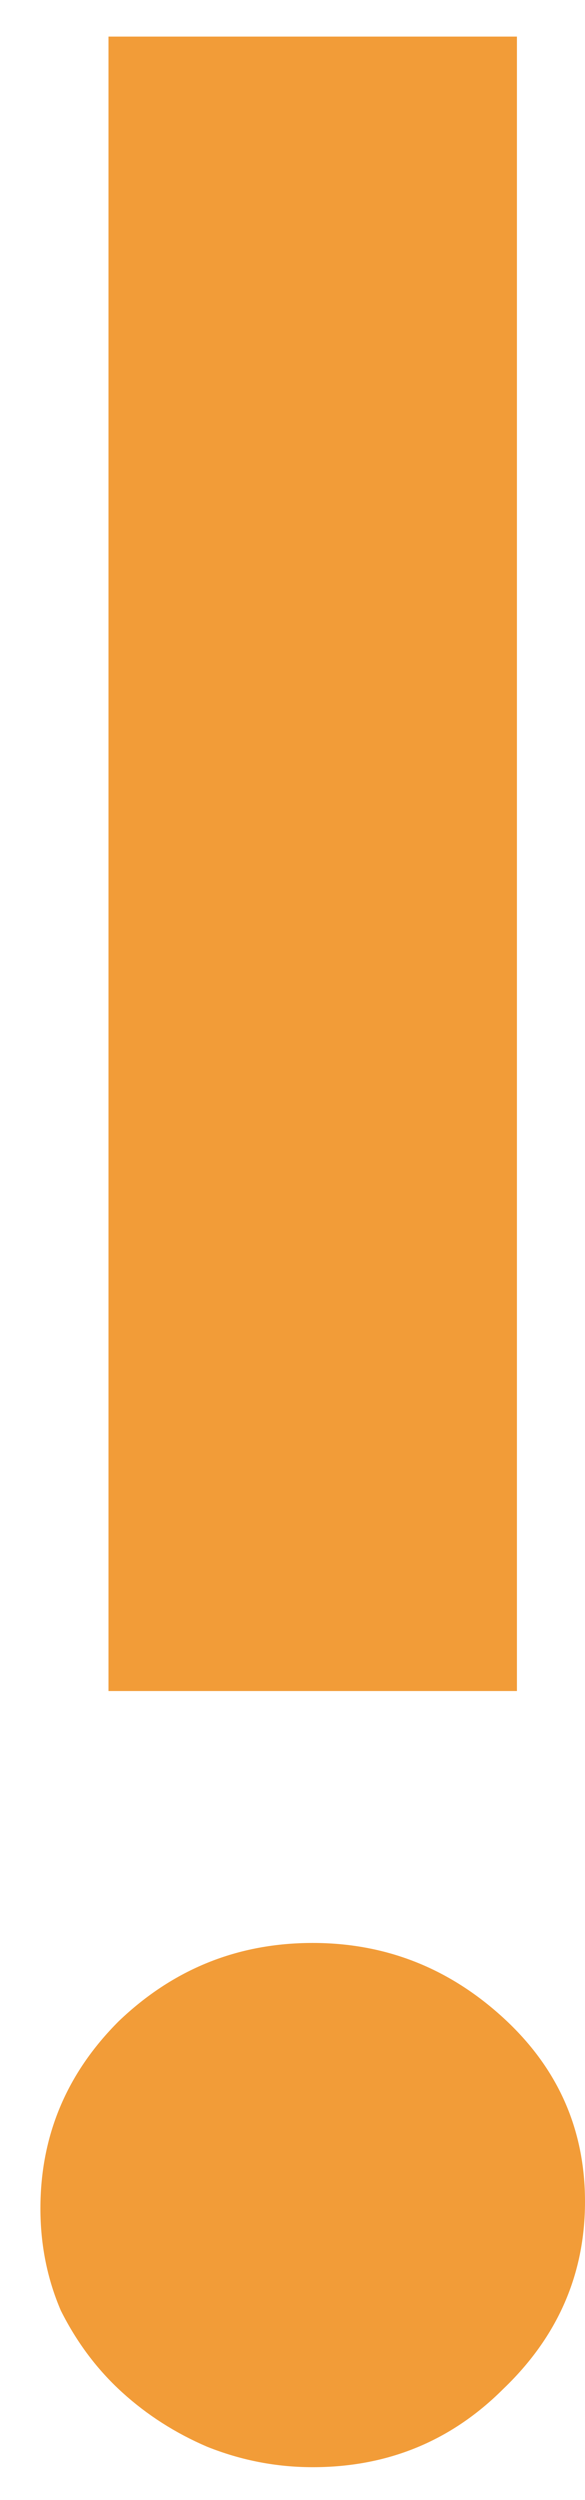 <svg width="11" height="47" viewBox="0 0 11 47" fill="none" xmlns="http://www.w3.org/2000/svg">
  <path d="M9.72 31.792H2.04V0.688H9.72V31.792ZM0.76 41.52C0.76 40.155 1.251 38.981 2.232 38C3.256 37.019 4.472 36.528 5.88 36.528C7.245 36.528 8.44 36.997 9.464 37.936C10.488 38.875 11 40.027 11 41.392C11 42.757 10.488 43.931 9.464 44.912C8.483 45.893 7.288 46.384 5.88 46.384C5.197 46.384 4.536 46.256 3.896 46C3.299 45.744 2.765 45.403 2.296 44.976C1.827 44.549 1.443 44.037 1.144 43.44C0.888 42.843 0.76 42.203 0.76 41.52Z" fill="#F29C38"/>
</svg>
